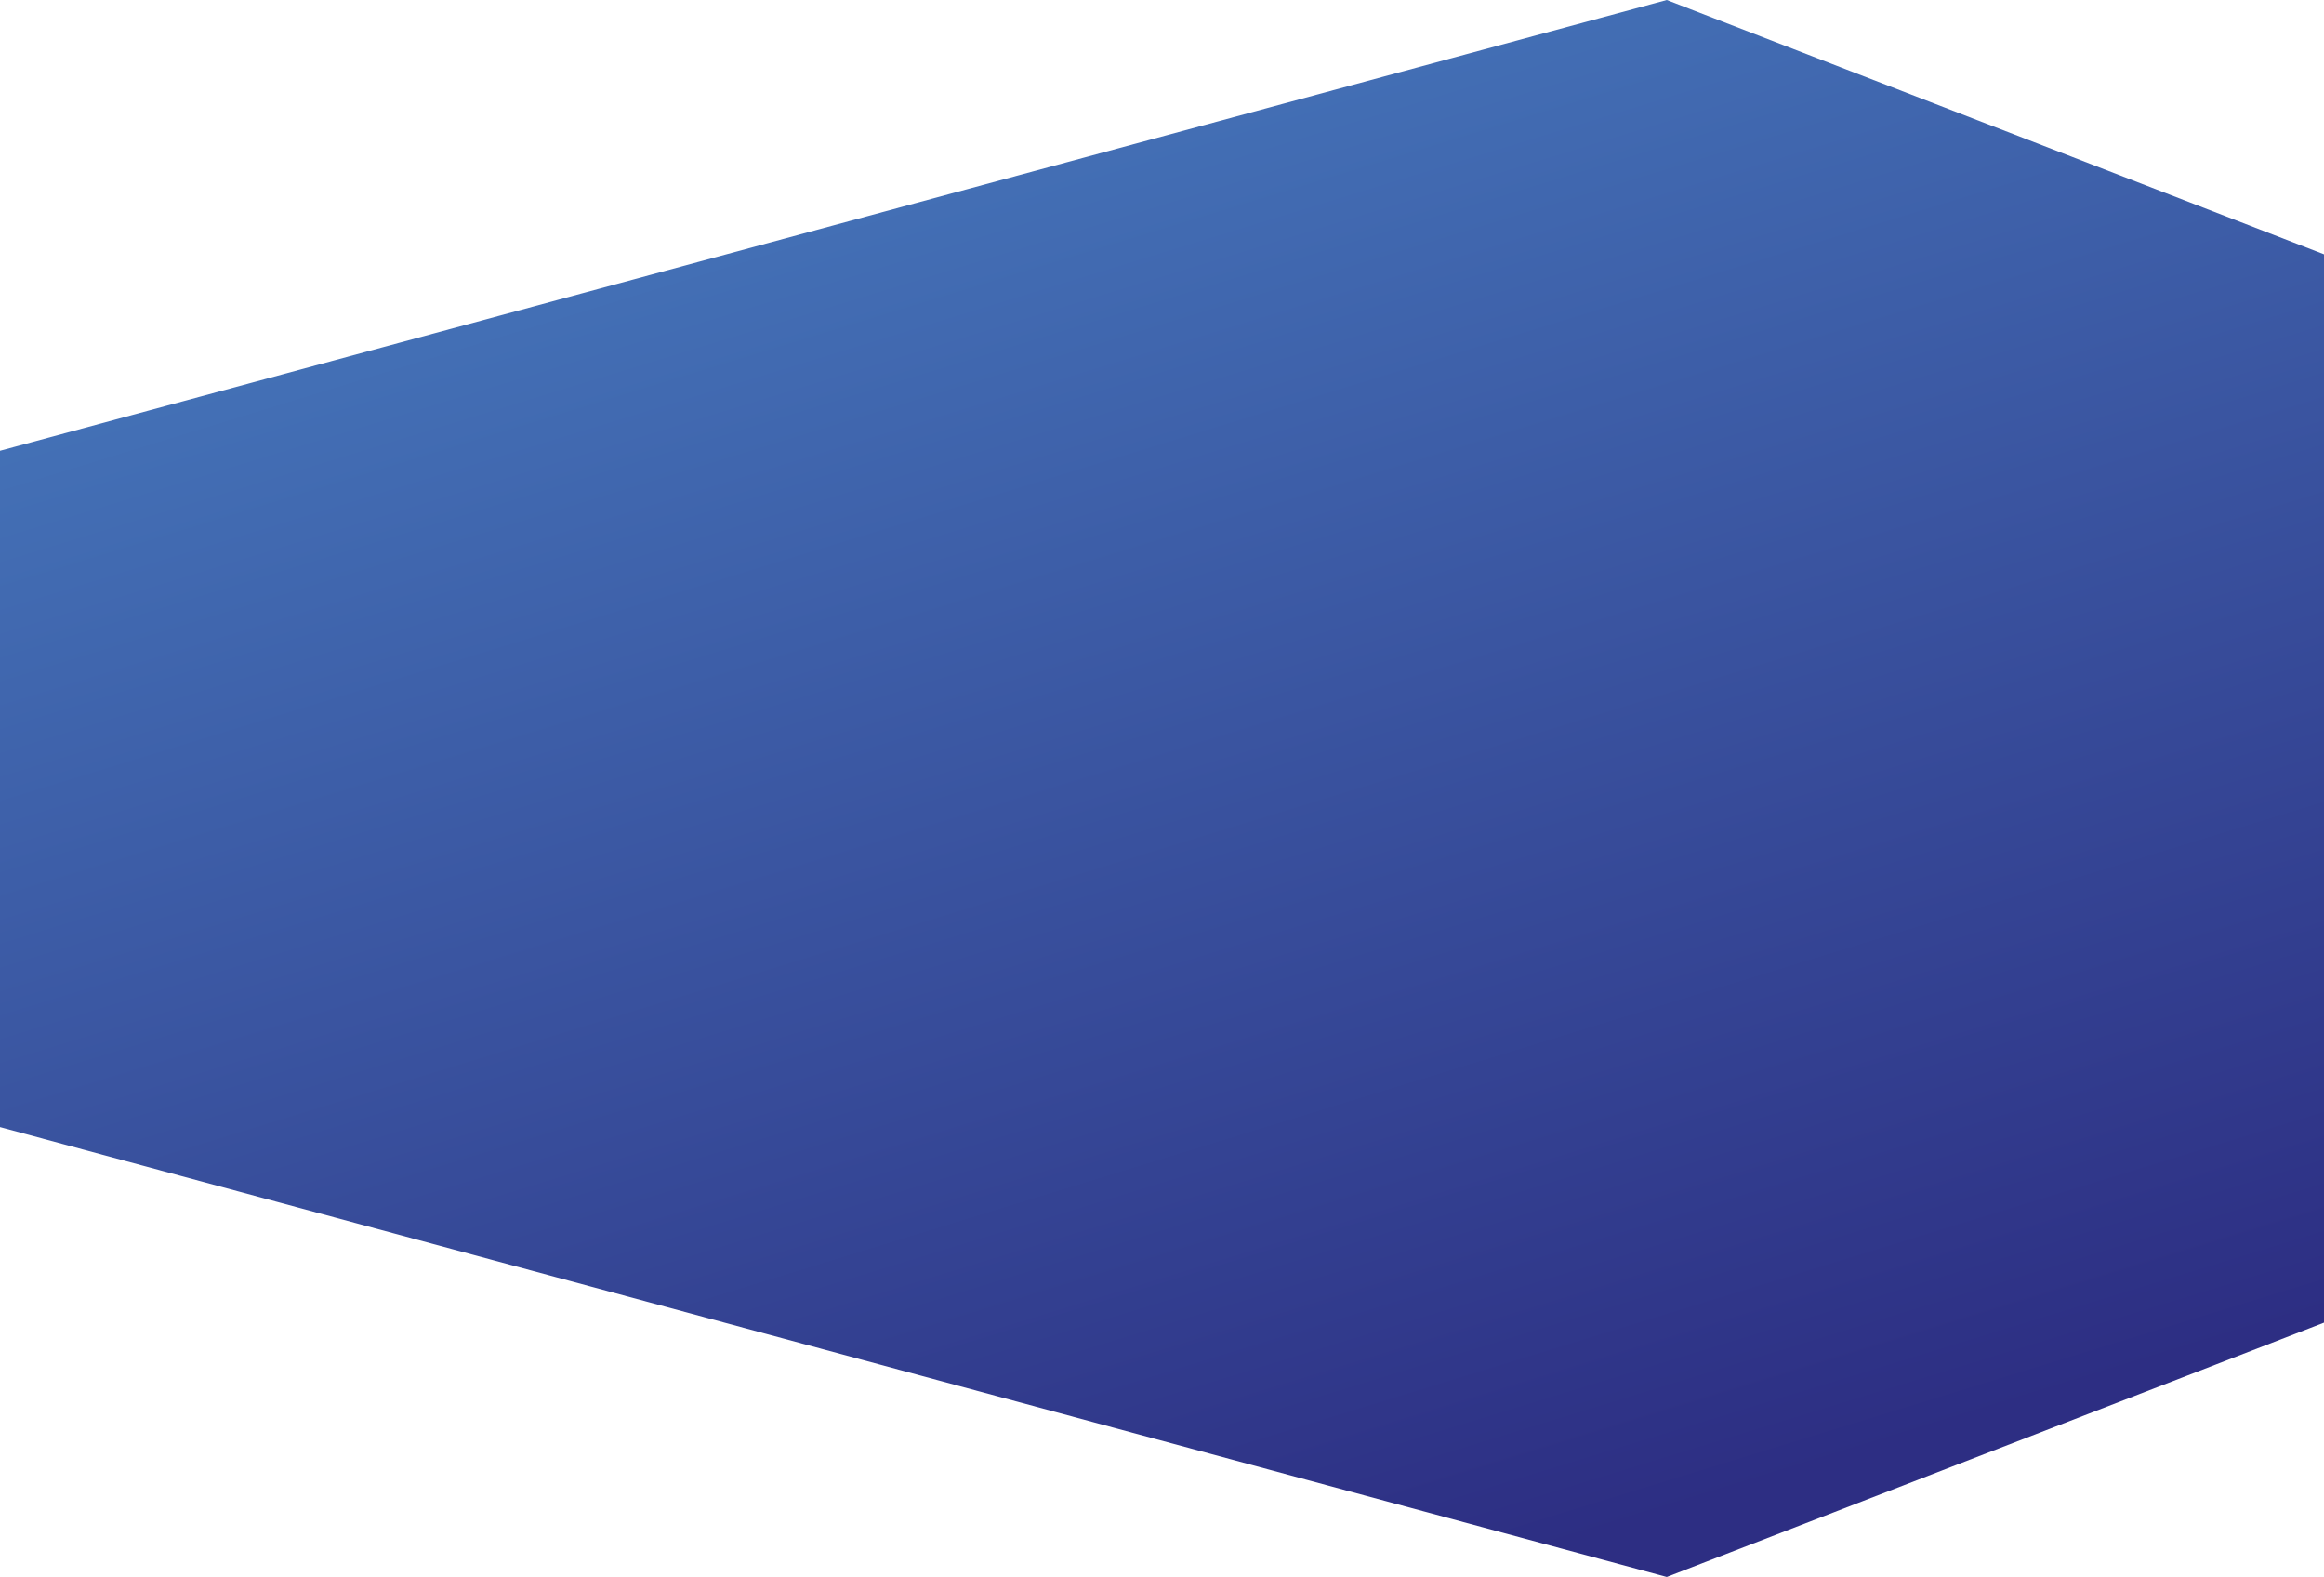 <svg width="768" height="521" fill="none" xmlns="http://www.w3.org/2000/svg"><path d="M807 99.108L550.802 0-22 154.876v211.552L550.802 521 807 421.892V99.108z" fill="url(#paint0_linear)"/><defs><linearGradient id="paint0_linear" x1="782.319" y1="429.843" x2="592.076" y2="-189.179" gradientUnits="userSpaceOnUse"><stop stop-color="#2D2E83"/><stop offset="1" stop-color="#4A84C5"/></linearGradient></defs></svg>